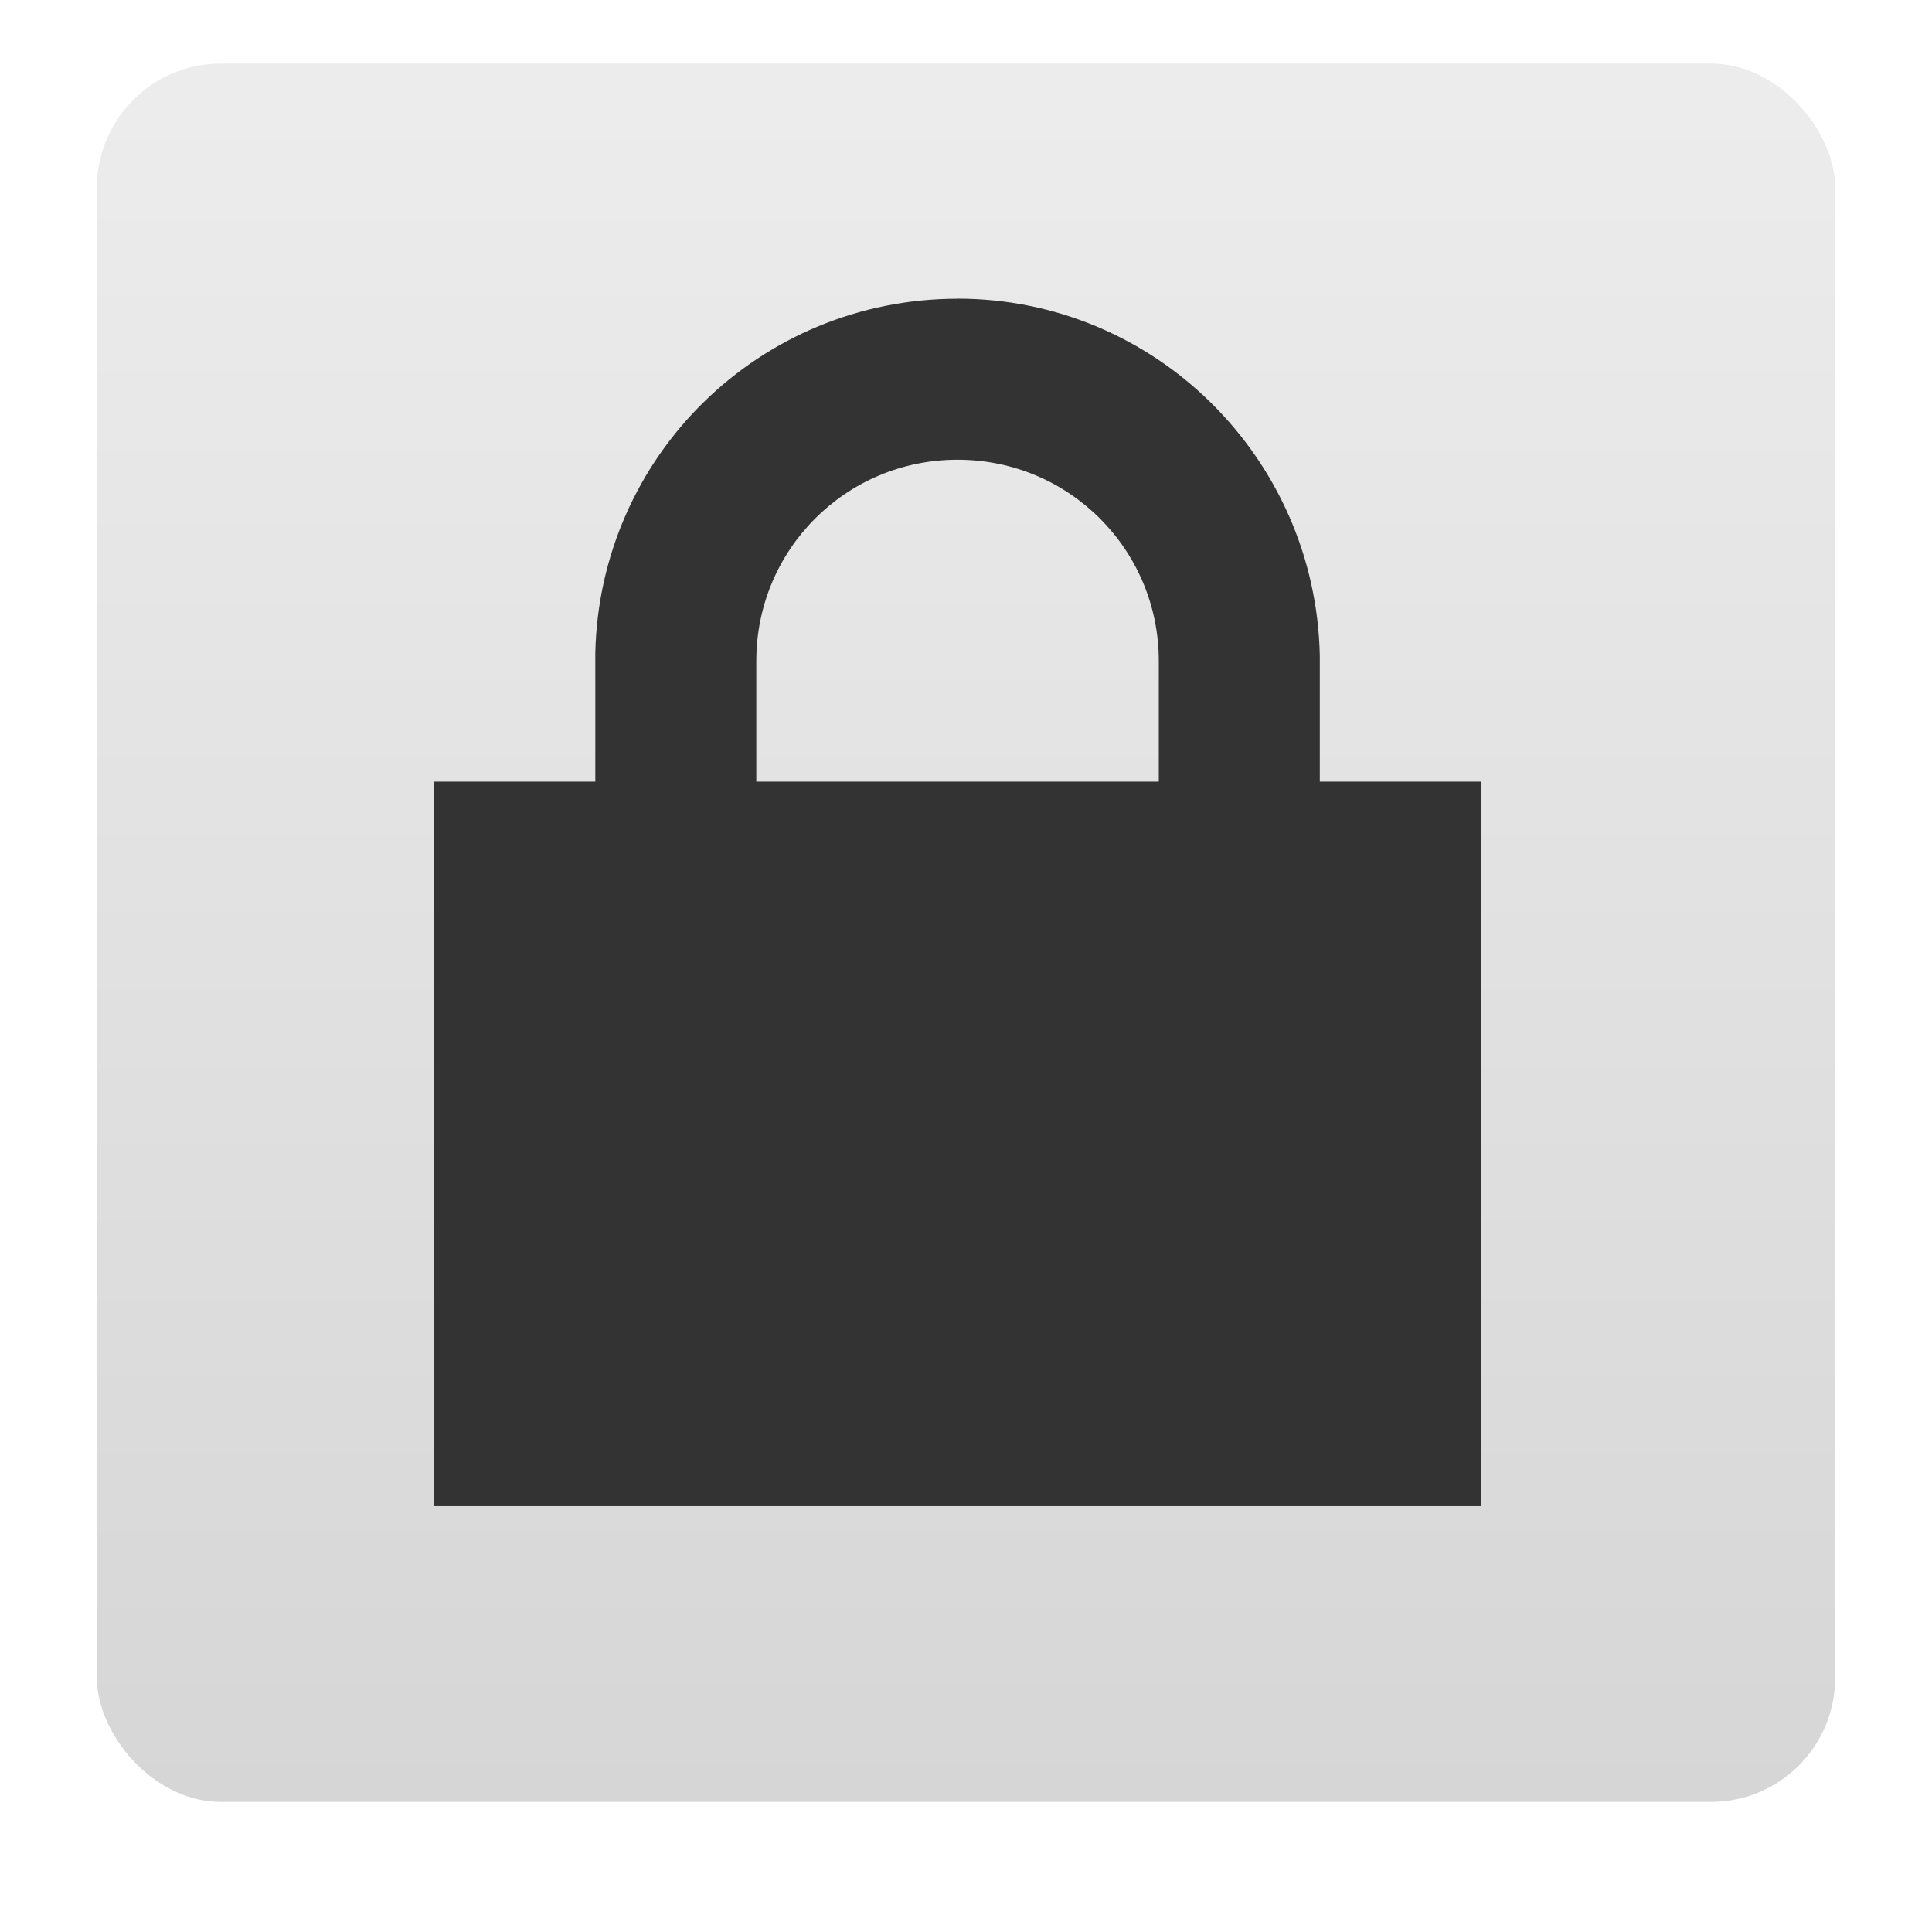 <svg width="24" version="1.0" xmlns="http://www.w3.org/2000/svg" height="24" xmlns:xlink="http://www.w3.org/1999/xlink">
<defs id="defs4">
<linearGradient id="ButtonColor-6" y1="21" x1="10.32" y2="1" x2="10.32" gradientUnits="userSpaceOnUse">
<stop offset="0" style="stop-color:#c8c8c8" id="stop3189-4"/>
<stop offset="1" style="stop-color:#e6e6e6" id="stop3191-0"/>
</linearGradient>
<linearGradient gradientTransform="matrix(0.257,0,0,0.257,-0.339,-0.753)" xlink:href="#ButtonColor-6" id="linearGradient3023" y1="90" x1="48" y2="5.988" gradientUnits="userSpaceOnUse" x2="48"/>
</defs>
<rect width="21.594" x="1.203" y="0.79" rx="1.542" height="21.594" style="opacity:.75;fill:url(#linearGradient3023)" id="rect2419"/>
<g style="fill:#333">
<path id="rect3275" d="m 11.895,3.711 c -2.459,0 -4.446,1.955 -4.5,4.4 v 2.543 h 2 v -2.443 c 0,-1.385 1.115,-2.5 2.5,-2.5 1.385,0 2.5,1.115 2.5,2.5 v 2.443 h 2 v -2.516 c -0.054,-2.445 -2.041,-4.428 -4.5,-4.428 z "/>
<rect width="13" x="5.395" y="9.71" rx="0" height="9" id="rect3273"/>
</g>
</svg>
